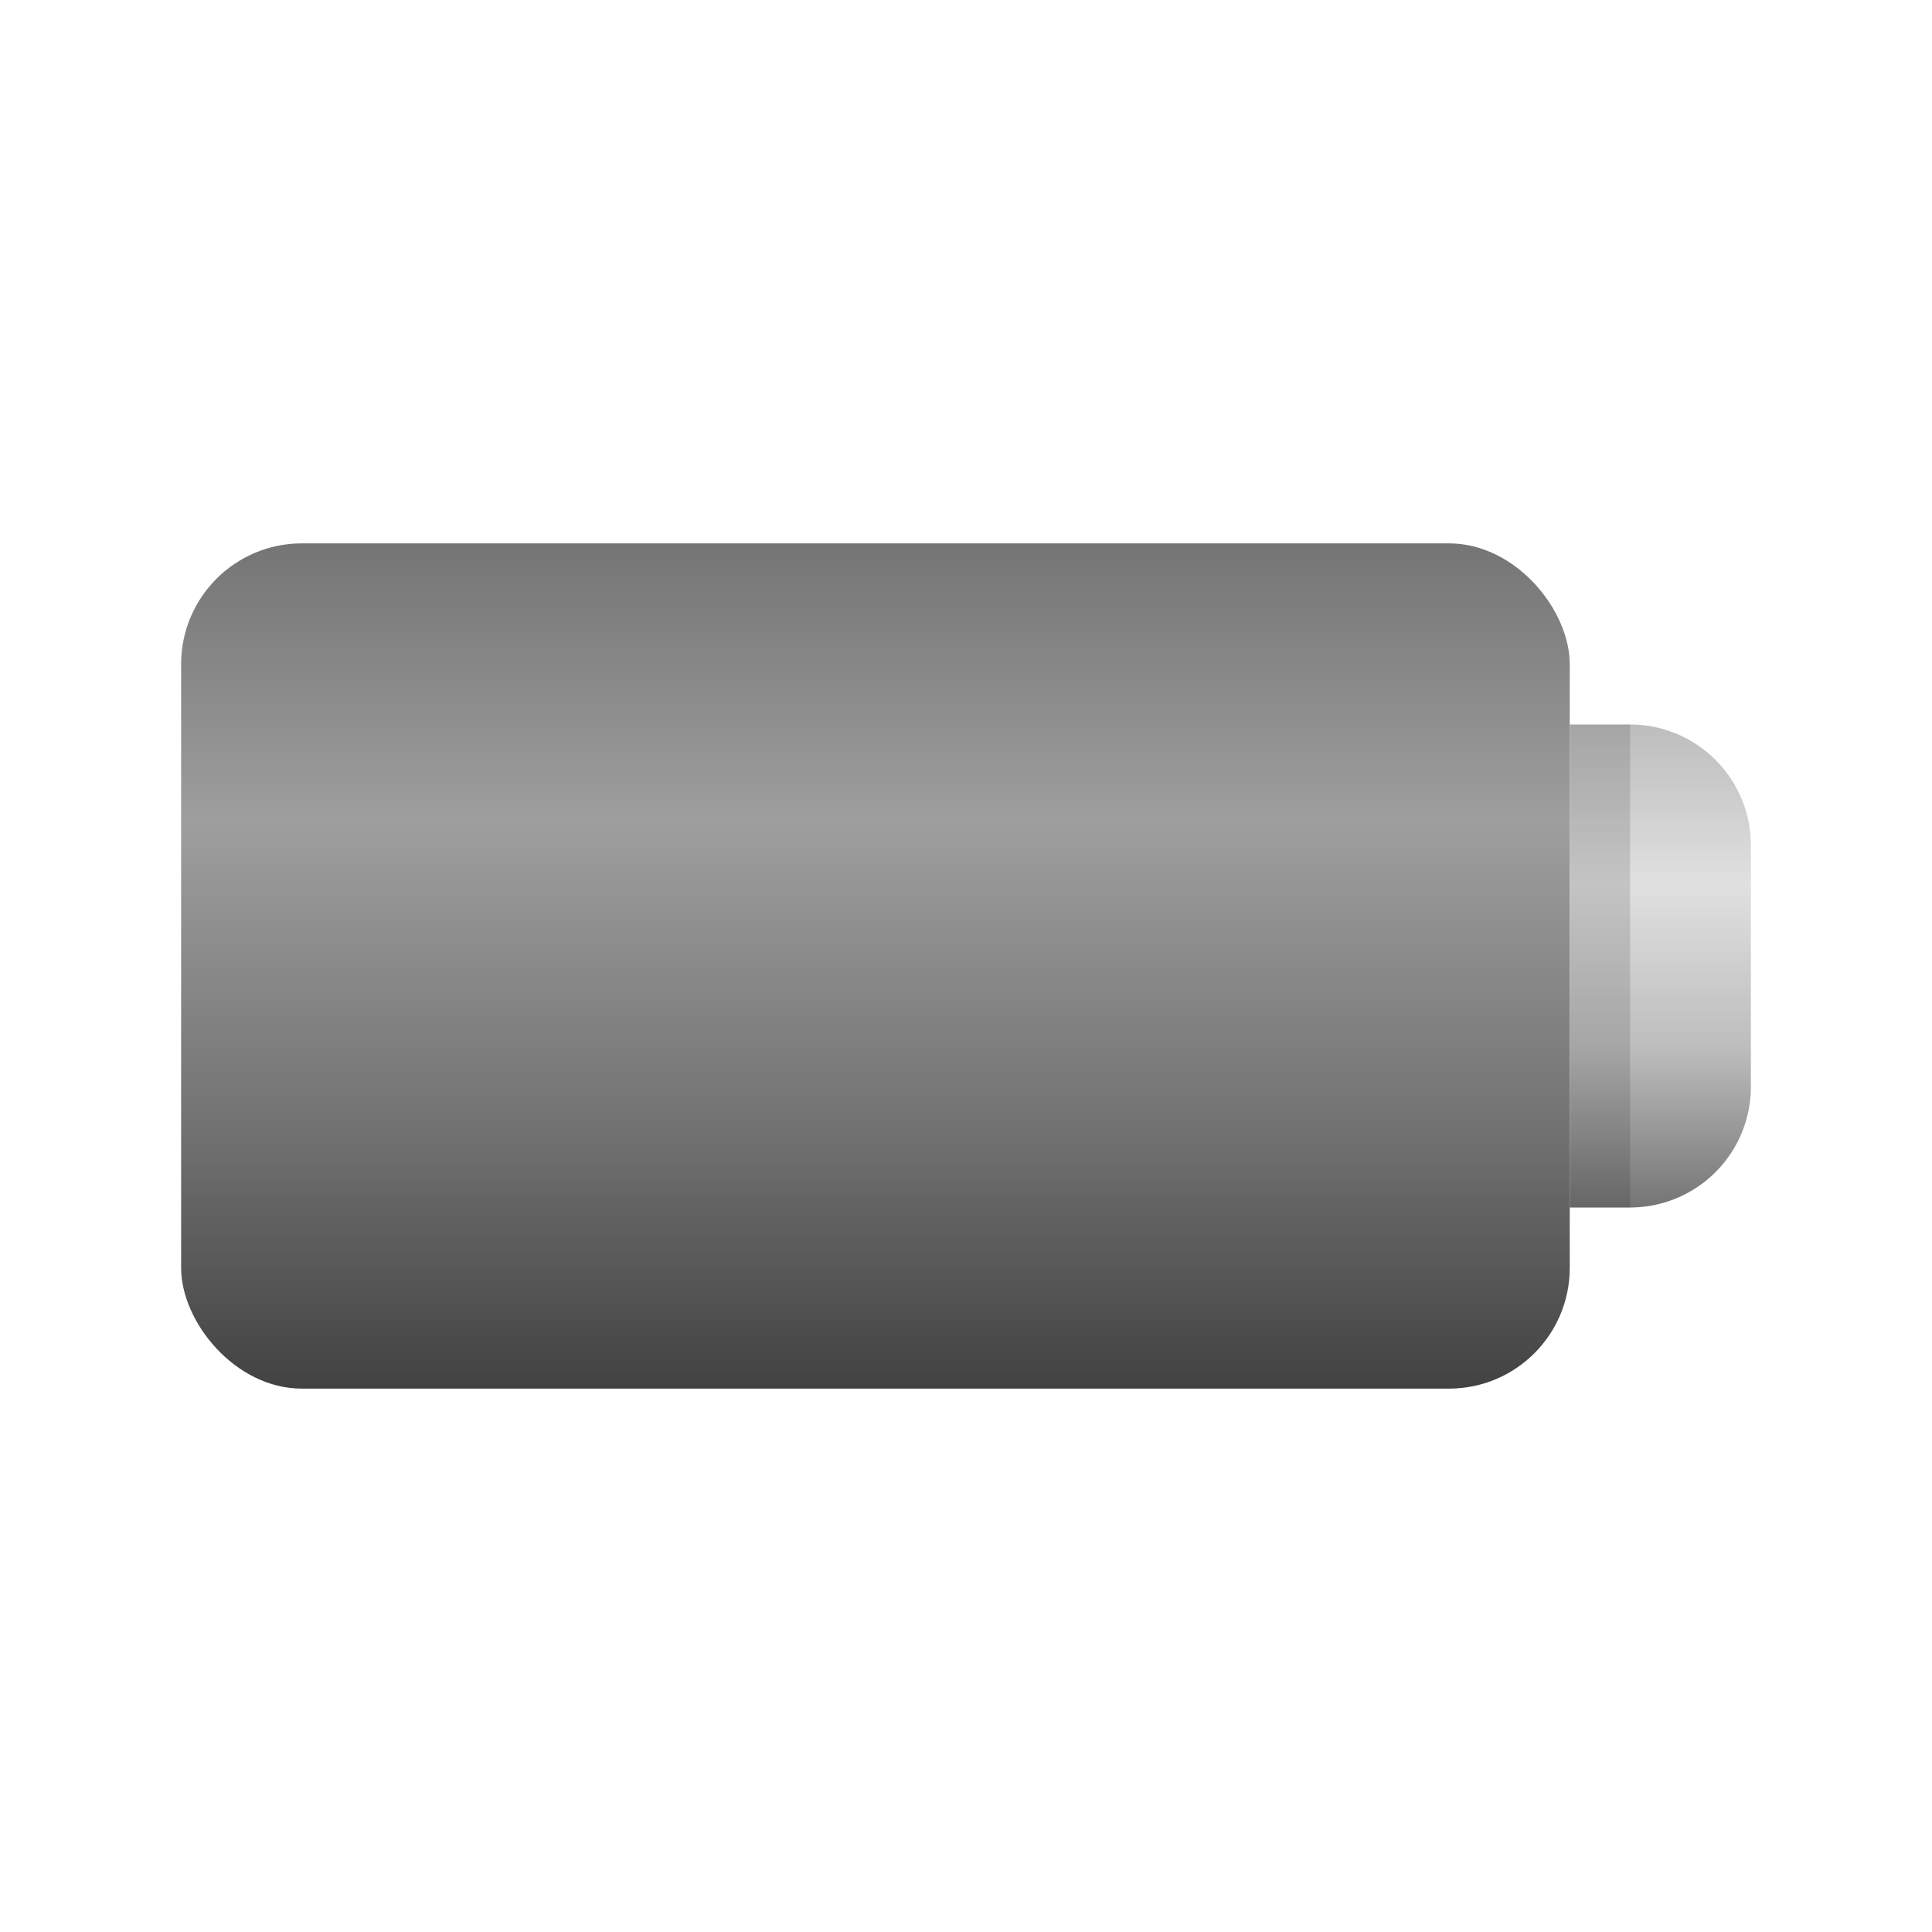 <svg xmlns="http://www.w3.org/2000/svg" viewBox="0 0 32 32">
  <defs>
    <linearGradient id="battery" x1="0%" y1="0%" x2="0%" y2="100%">
      <stop offset="0%" style="stop-color:#757575"/> <!-- Gray 600 -->
      <stop offset="33%" style="stop-color:#9E9E9E"/> <!-- Gray 500 -->
      <stop offset="67%" style="stop-color:#757575"/> <!-- Gray 600 -->
      <stop offset="100%" style="stop-color:#424242"/> <!-- Gray 800 -->
    </linearGradient>
    <linearGradient id="cathode-cup" x1="0%" y1="0%" x2="0%" y2="100%">
      <stop offset="0%" style="stop-color:#BDBDBD"/> <!-- Gray 400 -->
      <stop offset="33%" style="stop-color:#E0E0E0"/> <!-- Gray 300 -->
      <stop offset="67%" style="stop-color:#BDBDBD"/> <!-- Gray 400 -->
      <stop offset="100%" style="stop-color:#757575"/> <!-- Gray 700 -->
    </linearGradient>
    <style type="text/css">
      .darken { fill: black; fill-opacity: 0.125 }
    </style>
  </defs>
  <rect style="fill:url(#battery)" x="3" y="9" width="23" height="14" rx="2" ry="2"/>
  <path style="fill:url(#cathode-cup)" d="m 26,12 h 1 a 2,2 0 0 1 2,2 v 4 a 2,2 0 0 1 -2,2 h -1"/>
  <rect class="darken" x="26" y="12" width="1" height="8"/>
</svg>
